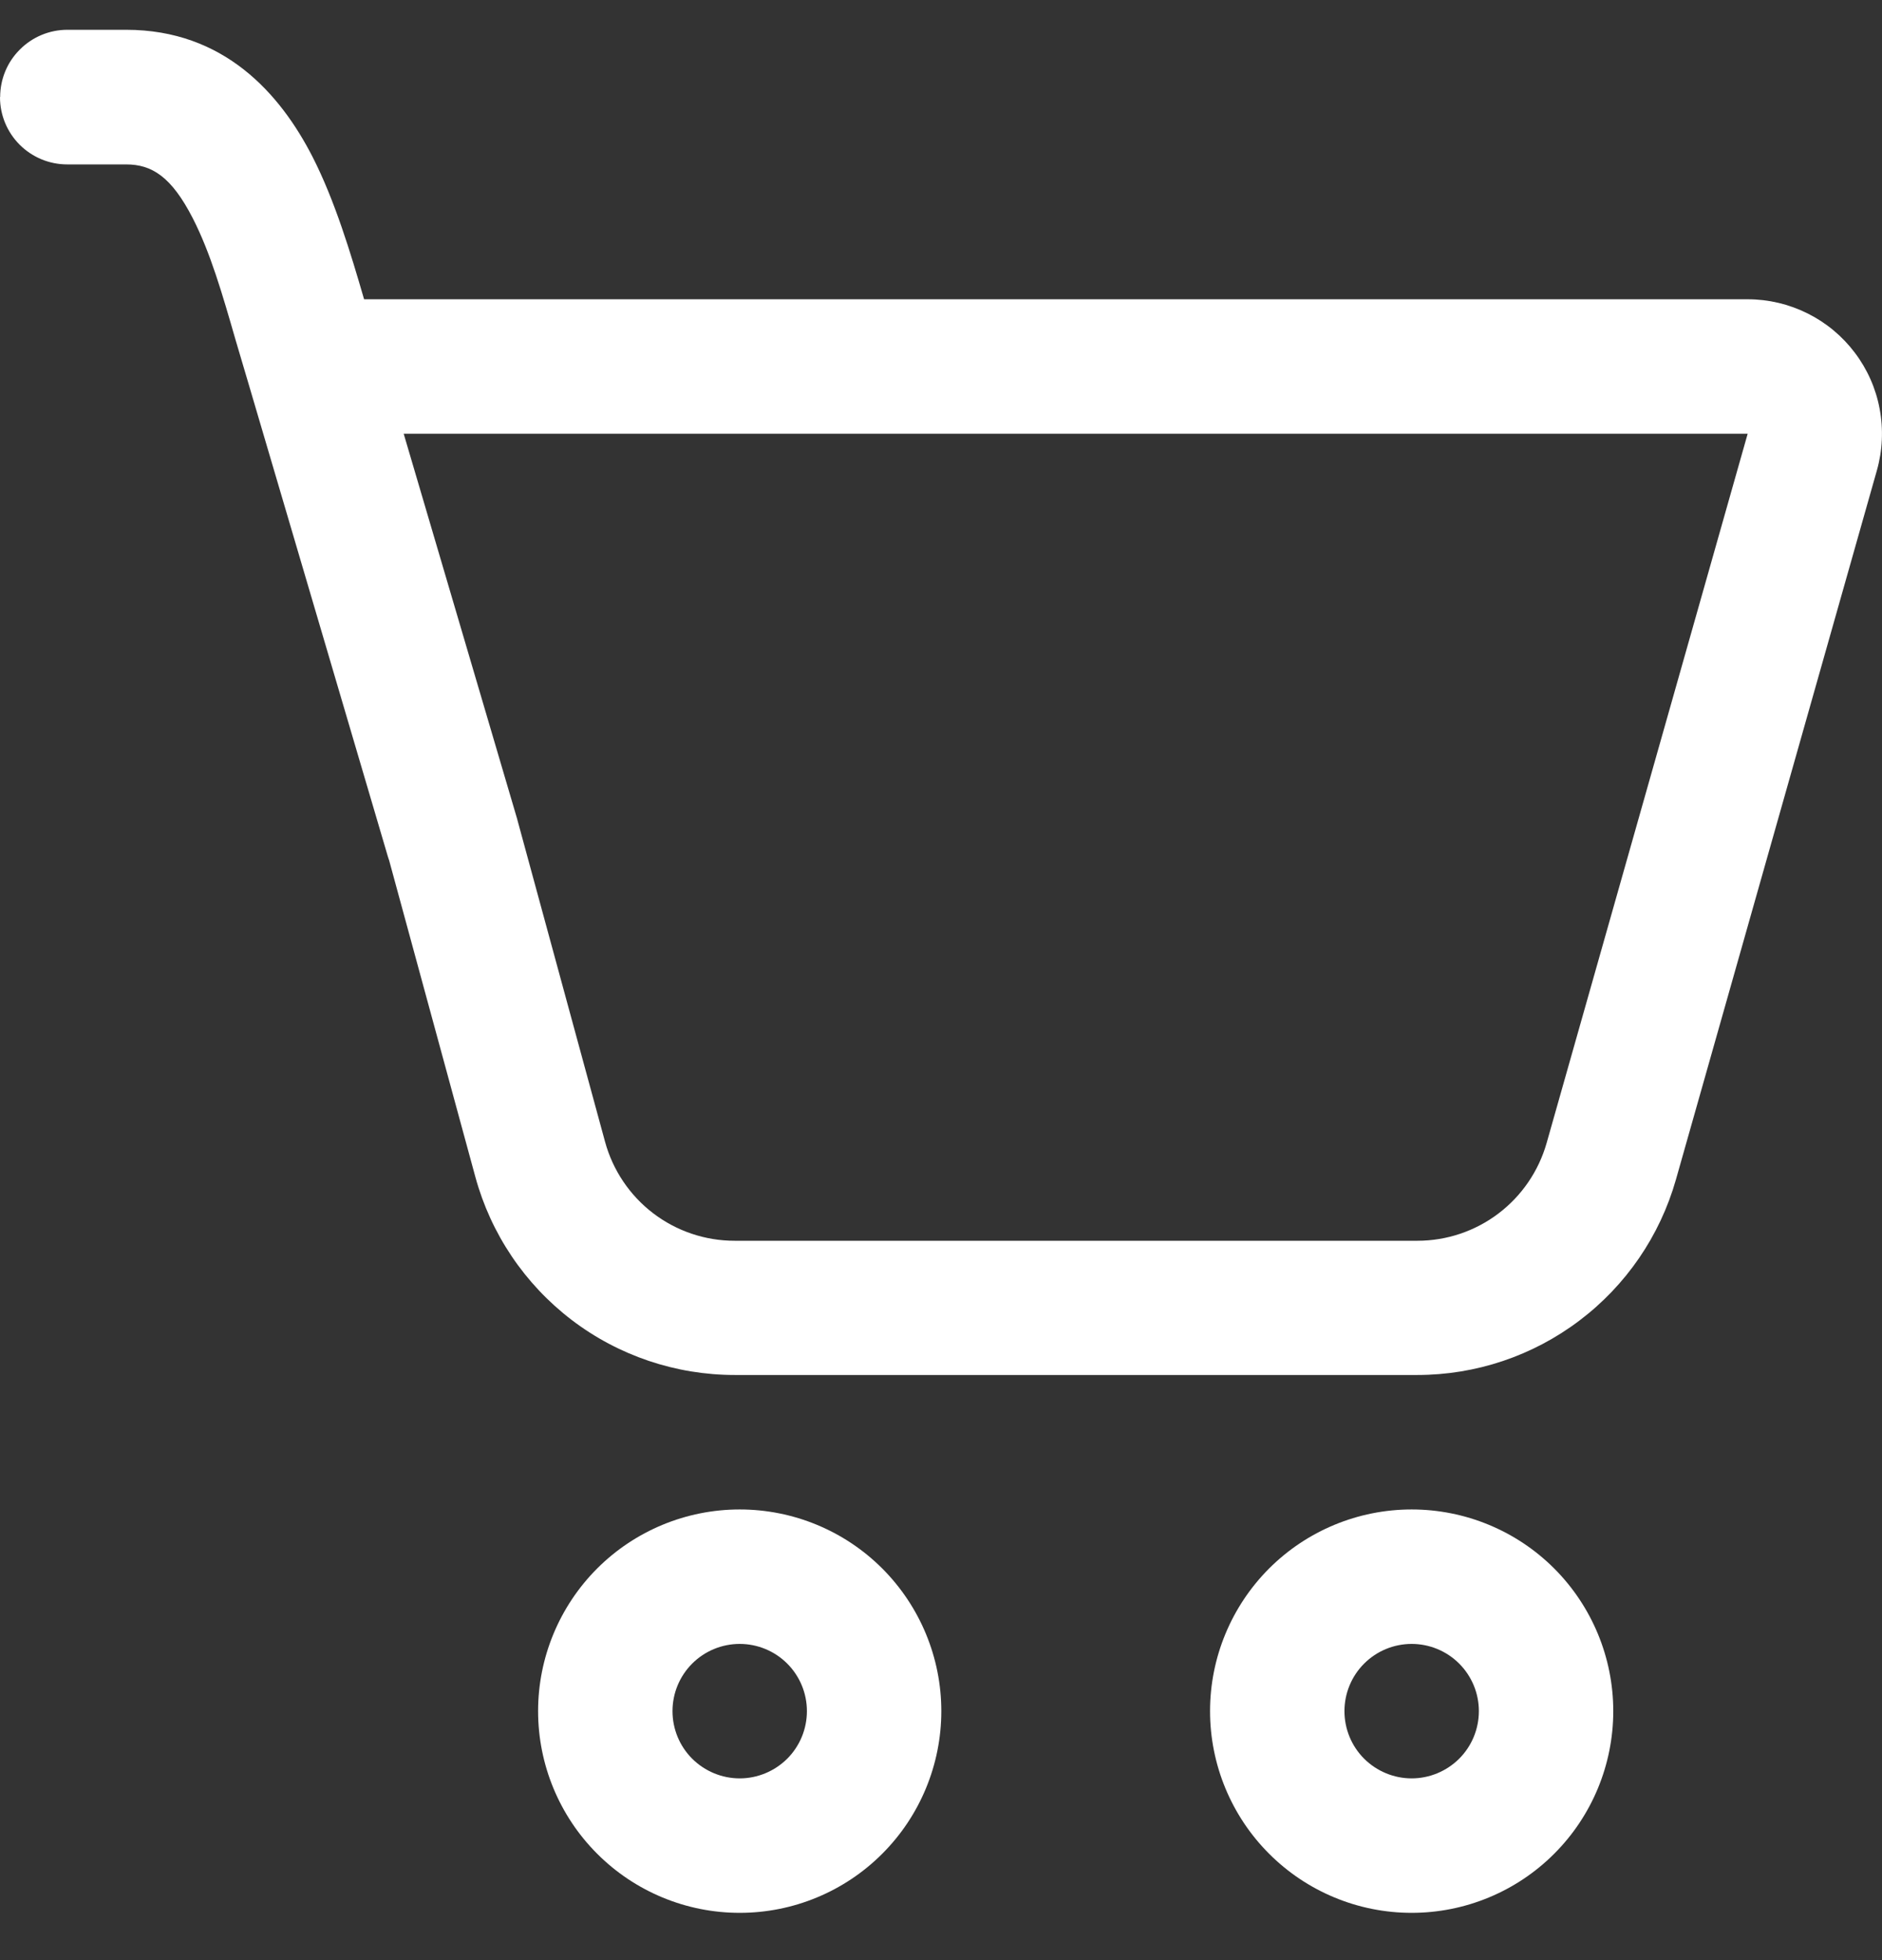<svg width="24" height="25" viewBox="0 0 24 25" fill="none" xmlns="http://www.w3.org/2000/svg">
<rect x="0" y="0" width="24" height="25" fill="#333333" stroke="none"/>
<path d="M0.002 1.238C0.002 1.01 0.092 0.792 0.253 0.632C0.413 0.471 0.631 0.38 0.859 0.38H1.609C2.855 0.38 3.572 1.192 3.986 2.001C4.269 2.555 4.473 3.231 4.643 3.817H22.287C22.552 3.817 22.813 3.879 23.05 3.997C23.287 4.115 23.493 4.286 23.653 4.498C23.813 4.709 23.922 4.955 23.97 5.215C24.019 5.475 24.007 5.744 23.935 5.999L21.372 15.045C21.168 15.763 20.735 16.395 20.14 16.844C19.545 17.294 18.82 17.537 18.074 17.537H9.37C8.618 17.537 7.886 17.29 7.289 16.834C6.691 16.377 6.26 15.737 6.062 15.011L4.962 10.972C4.955 10.954 4.95 10.936 4.944 10.917L3.177 4.92L3.006 4.342C2.835 3.749 2.684 3.224 2.458 2.783C2.185 2.251 1.935 2.097 1.608 2.097H0.857C0.63 2.097 0.412 2.007 0.251 1.846C0.09 1.685 0 1.467 0 1.24L0.002 1.238ZM6.597 10.454L7.716 14.563C7.815 14.926 8.031 15.246 8.329 15.474C8.628 15.702 8.994 15.826 9.37 15.825H18.076C18.448 15.825 18.811 15.703 19.108 15.478C19.405 15.253 19.621 14.937 19.723 14.579L22.287 5.532H5.148L6.597 10.452V10.454Z" fill="white"/>
<path d="M12.004 21.824C12.004 22.506 11.733 23.161 11.251 23.643C10.769 24.126 10.115 24.397 9.433 24.397C8.751 24.397 8.097 24.126 7.615 23.643C7.133 23.161 6.862 22.506 6.862 21.824C6.862 21.142 7.133 20.488 7.615 20.005C8.097 19.523 8.751 19.252 9.433 19.252C10.115 19.252 10.769 19.523 11.251 20.005C11.733 20.488 12.004 21.142 12.004 21.824ZM10.29 21.824C10.29 21.597 10.2 21.379 10.039 21.218C9.878 21.057 9.66 20.967 9.433 20.967C9.206 20.967 8.988 21.057 8.827 21.218C8.666 21.379 8.576 21.597 8.576 21.824C8.576 22.052 8.666 22.27 8.827 22.431C8.988 22.591 9.206 22.682 9.433 22.682C9.66 22.682 9.878 22.591 10.039 22.431C10.2 22.27 10.29 22.052 10.29 21.824Z" fill="white"/>
<path d="M20.573 21.824C20.573 22.506 20.302 23.161 19.82 23.643C19.338 24.126 18.684 24.397 18.002 24.397C17.32 24.397 16.666 24.126 16.184 23.643C15.702 23.161 15.431 22.506 15.431 21.824C15.431 21.142 15.702 20.488 16.184 20.005C16.666 19.523 17.32 19.252 18.002 19.252C18.684 19.252 19.338 19.523 19.82 20.005C20.302 20.488 20.573 21.142 20.573 21.824ZM18.859 21.824C18.859 21.597 18.769 21.379 18.608 21.218C18.447 21.057 18.229 20.967 18.002 20.967C17.775 20.967 17.557 21.057 17.396 21.218C17.235 21.379 17.145 21.597 17.145 21.824C17.145 22.052 17.235 22.27 17.396 22.431C17.557 22.591 17.775 22.682 18.002 22.682C18.229 22.682 18.447 22.591 18.608 22.431C18.769 22.27 18.859 22.052 18.859 21.824Z" fill="white"/>
</svg>
